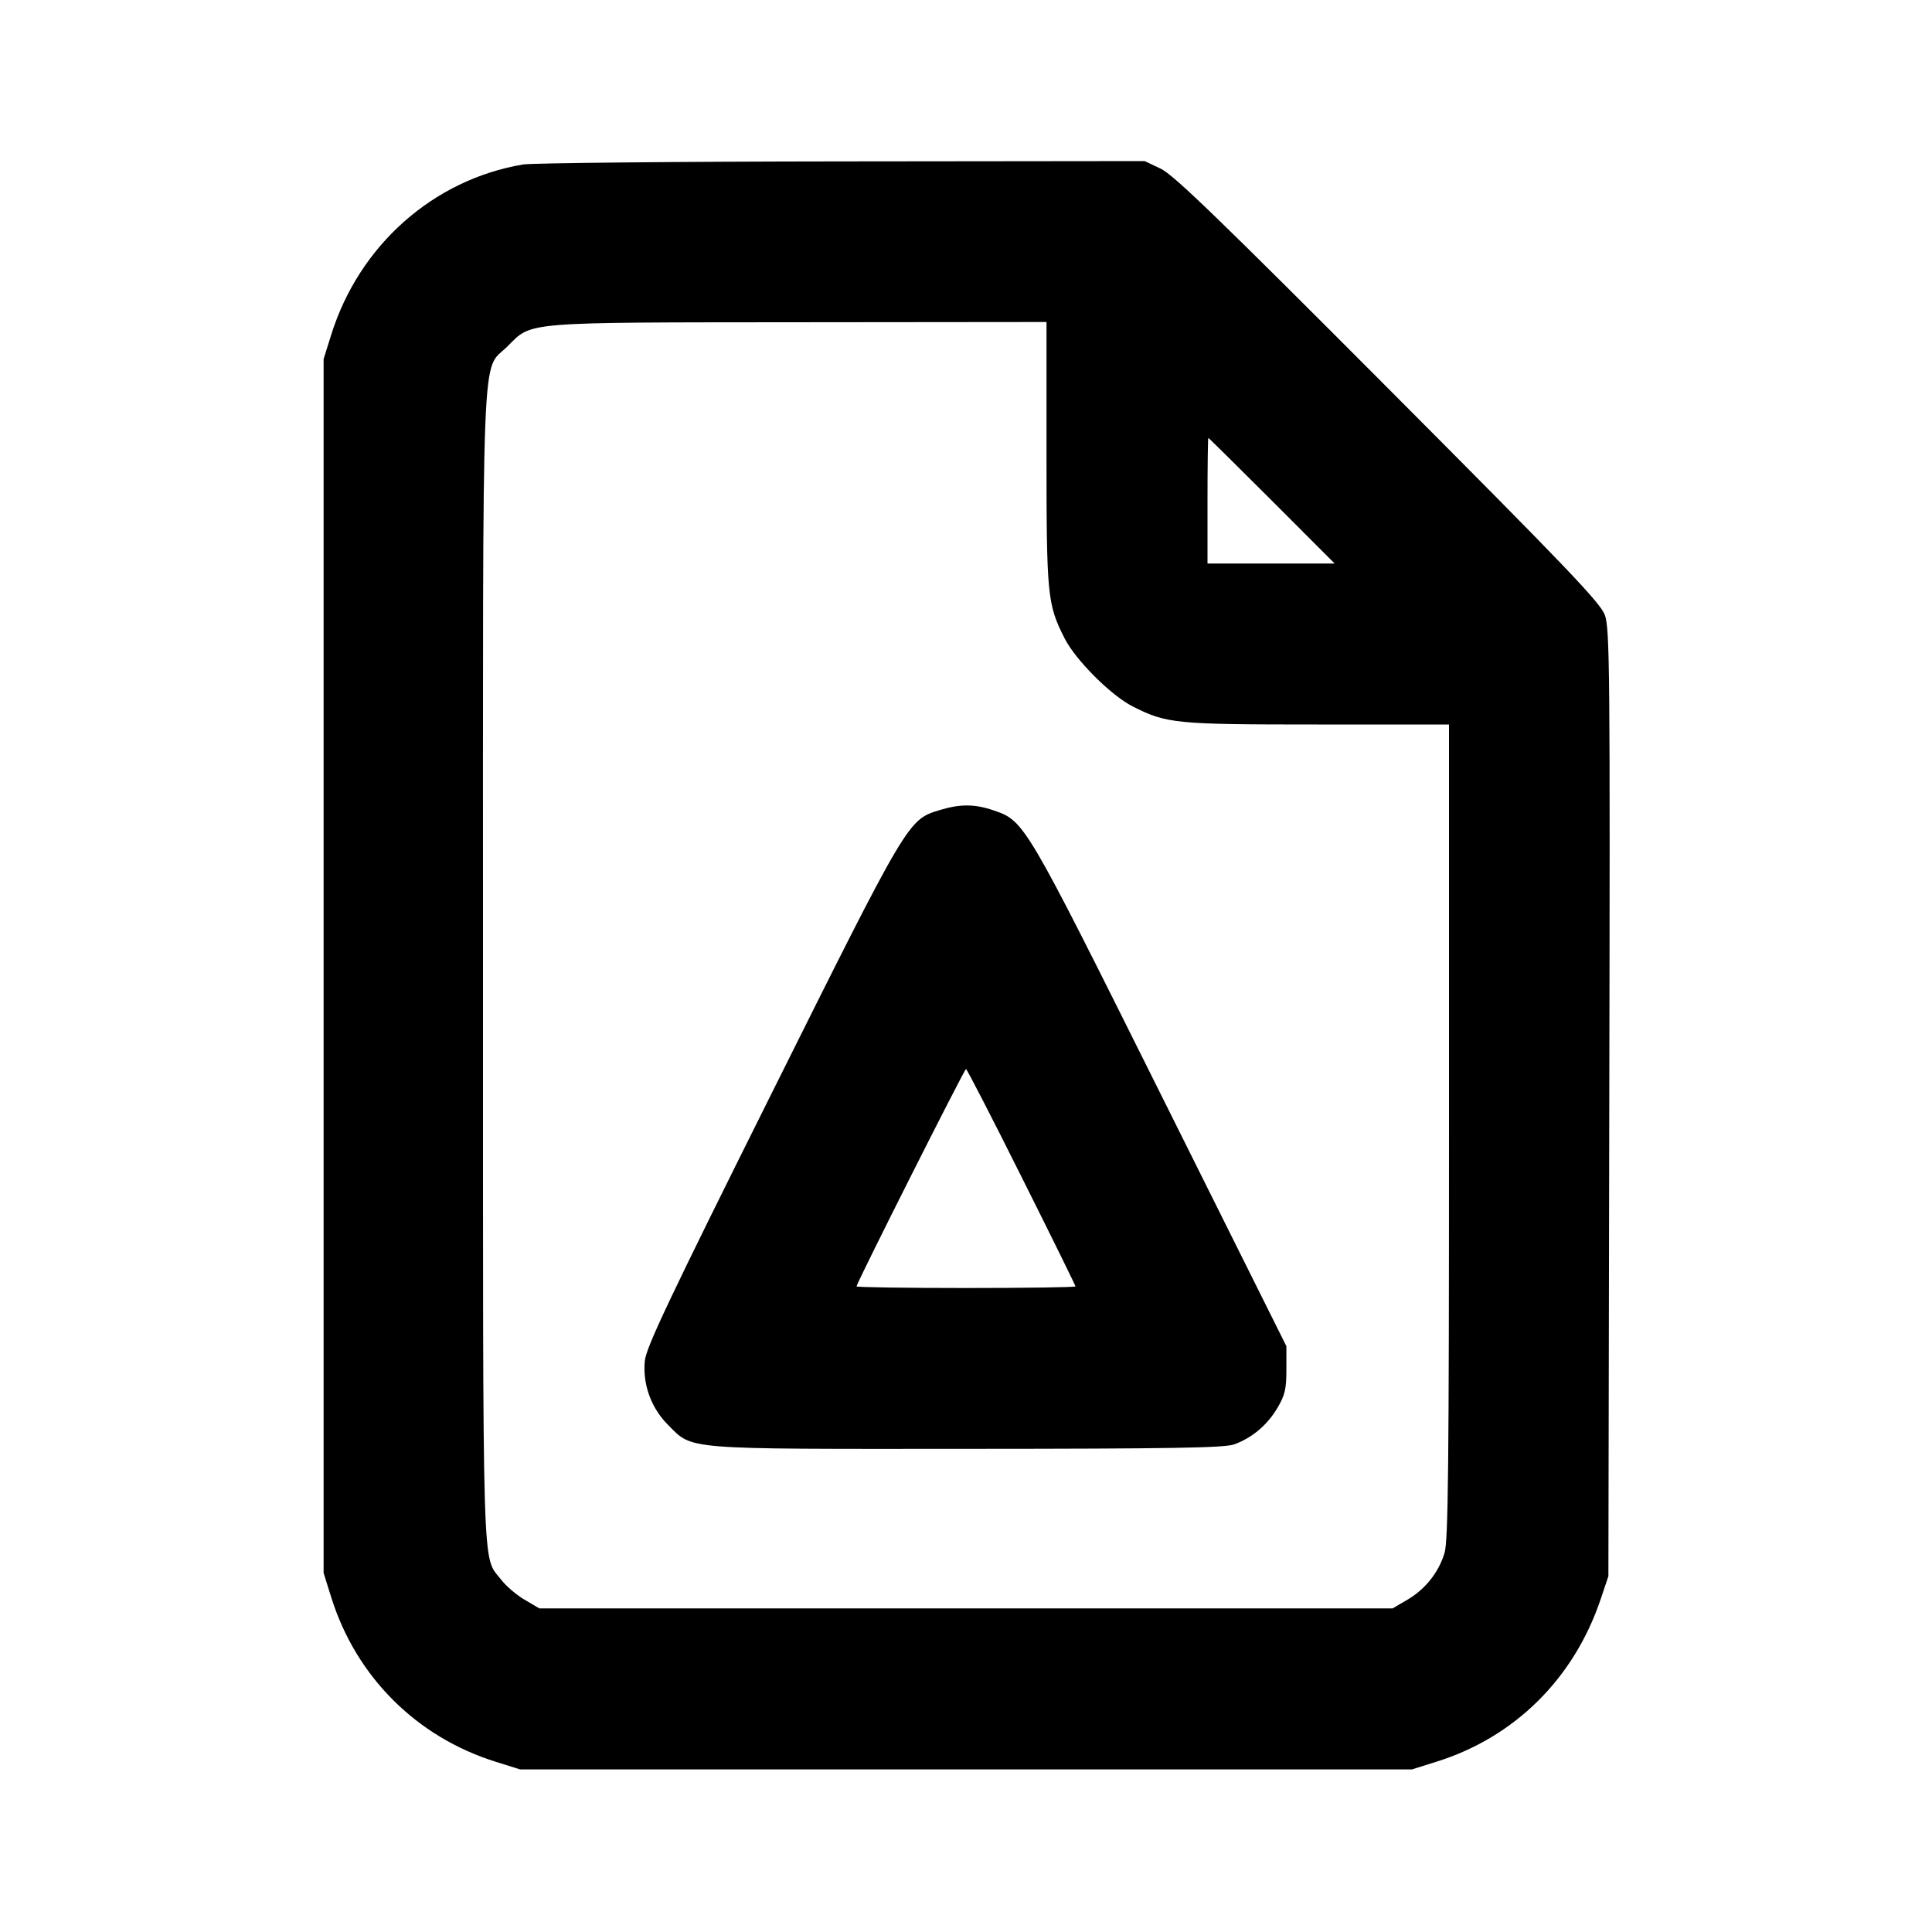 <svg xmlns="http://www.w3.org/2000/svg" width="24" height="24" viewBox="0 0 24 24" fill="none" stroke="currentColor" stroke-width="2" stroke-linecap="round" stroke-linejoin="round"><path d="M6.499 2.043 C 5.383 2.230,4.461 3.048,4.114 4.160 L 4.020 4.460 4.020 12.000 L 4.020 19.540 4.114 19.840 C 4.422 20.827,5.173 21.578,6.160 21.886 L 6.460 21.980 12.000 21.980 L 17.540 21.980 17.840 21.886 C 18.816 21.582,19.554 20.851,19.886 19.860 L 19.980 19.580 19.991 13.700 C 20.002 8.317,19.997 7.805,19.936 7.640 C 19.881 7.488,19.455 7.043,17.245 4.826 C 15.152 2.726,14.579 2.172,14.420 2.096 L 14.220 2.001 10.460 2.005 C 8.392 2.007,6.609 2.025,6.499 2.043 M13.000 5.632 C 13.000 7.399,13.010 7.507,13.225 7.930 C 13.361 8.199,13.801 8.639,14.070 8.775 C 14.493 8.990,14.601 9.000,16.368 9.000 L 18.000 9.000 18.000 14.054 C 18.000 18.220,17.990 19.139,17.945 19.290 C 17.872 19.533,17.707 19.740,17.484 19.872 L 17.300 19.980 12.000 19.980 L 6.700 19.980 6.516 19.872 C 6.415 19.813,6.284 19.700,6.225 19.623 C 5.986 19.309,6.000 19.795,6.000 12.022 C 6.000 4.005,5.975 4.631,6.304 4.303 C 6.613 3.994,6.464 4.006,9.930 4.003 L 13.000 4.000 13.000 5.632 M15.800 6.220 L 16.579 7.000 15.790 7.000 L 15.000 7.000 15.000 6.220 C 15.000 5.791,15.005 5.440,15.010 5.440 C 15.016 5.440,15.371 5.791,15.800 6.220 M11.667 10.065 C 11.279 10.184,11.280 10.183,9.585 13.583 C 8.304 16.152,8.026 16.739,8.010 16.907 C 7.982 17.197,8.089 17.491,8.298 17.700 C 8.611 18.013,8.452 18.000,12.017 17.998 C 14.555 17.997,15.210 17.986,15.330 17.943 C 15.551 17.864,15.744 17.702,15.869 17.489 C 15.963 17.330,15.980 17.255,15.980 17.012 L 15.980 16.723 14.420 13.594 C 12.727 10.197,12.728 10.198,12.340 10.066 C 12.106 9.986,11.924 9.986,11.667 10.065 M12.690 14.620 C 13.059 15.357,13.360 15.969,13.360 15.980 C 13.360 15.991,12.748 16.000,12.000 16.000 C 11.252 16.000,10.640 15.991,10.640 15.980 C 10.640 15.940,11.980 13.280,12.000 13.280 C 12.011 13.280,12.322 13.883,12.690 14.620 " stroke="none" fill-rule="evenodd" fill="black"></path></svg>